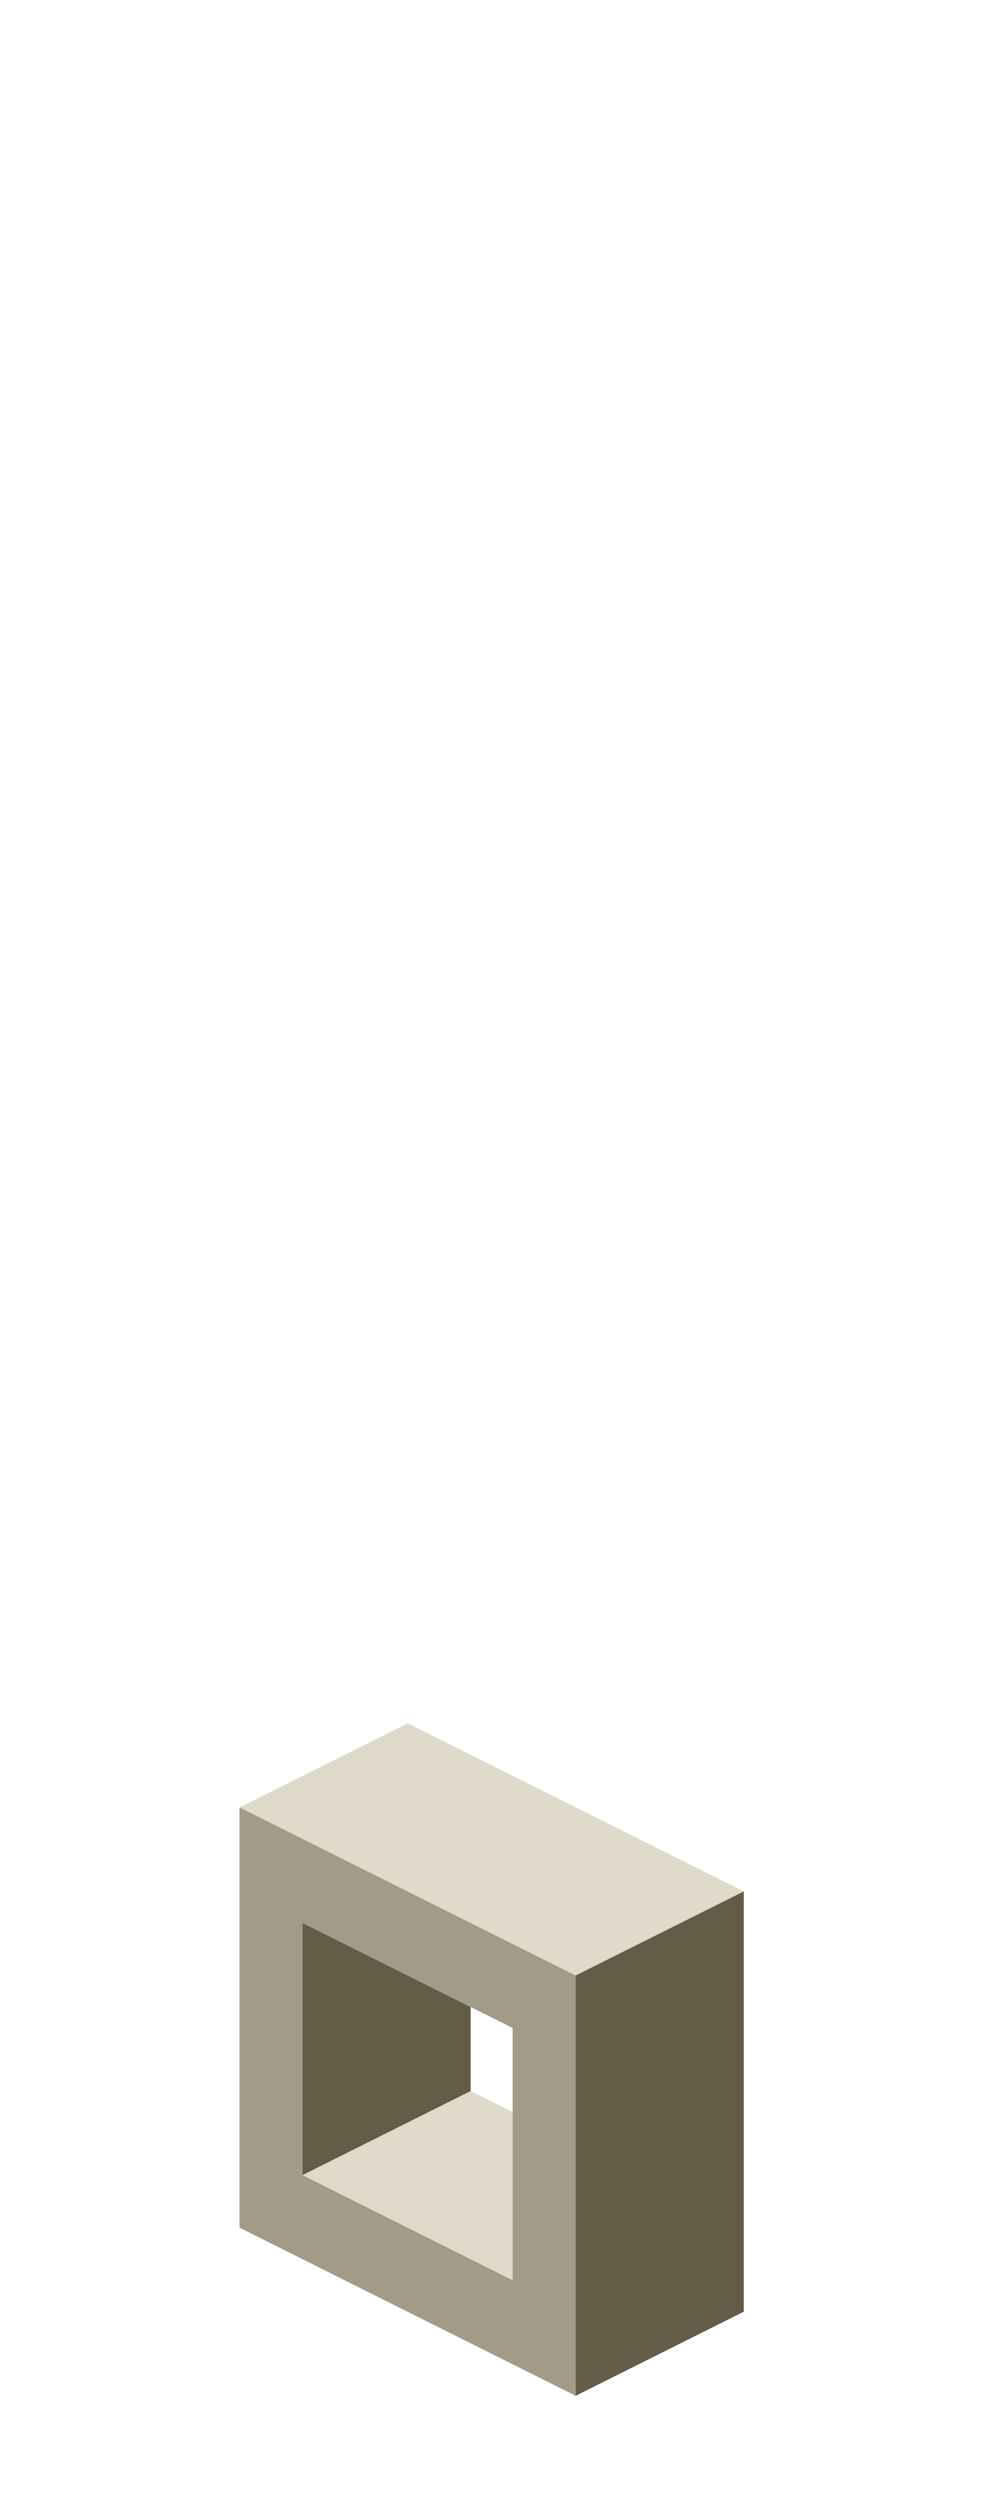 <?xml version="1.0" encoding="UTF-8" standalone="no"?>
<svg xmlns:ffdec="https://www.free-decompiler.com/flash" xmlns:xlink="http://www.w3.org/1999/xlink" ffdec:objectType="frame" height="118.95px" width="47.5px" xmlns="http://www.w3.org/2000/svg">
  <g transform="matrix(1.0, 0.0, 0.0, 1.0, 23.35, 95.7)">
    <use ffdec:characterId="117" height="32.0" transform="matrix(1.0, 0.0, 0.0, 1.0, -11.95, -13.7)" width="24.0" xlink:href="#shape0"/>
  </g>
  <defs>
    <g id="shape0" transform="matrix(1.0, 0.0, 0.0, 1.0, 11.95, 13.7)">
      <path d="M12.05 -5.7 L4.05 -1.7 -11.95 -9.7 -3.95 -13.7 12.05 -5.7 M1.05 4.8 L1.05 12.8 -8.95 7.8 -0.95 3.8 1.05 4.8" fill="#dfdaca" fill-rule="evenodd" stroke="none"/>
      <path d="M-11.95 -9.7 L4.05 -1.7 4.05 18.3 -11.95 10.3 -11.95 -9.7 M-8.95 7.8 L1.05 12.8 1.05 4.8 1.05 0.8 -0.95 -0.2 -8.95 -4.2 -8.95 7.8" fill="#a29b88" fill-rule="evenodd" stroke="none"/>
      <path d="M4.05 -1.7 L12.05 -5.7 12.05 14.3 4.05 18.3 4.05 -1.7 M-8.95 7.8 L-8.95 -4.2 -0.95 -0.2 -0.95 3.8 -8.95 7.8" fill="#635c47" fill-rule="evenodd" stroke="none"/>
    </g>
  </defs>
</svg>
